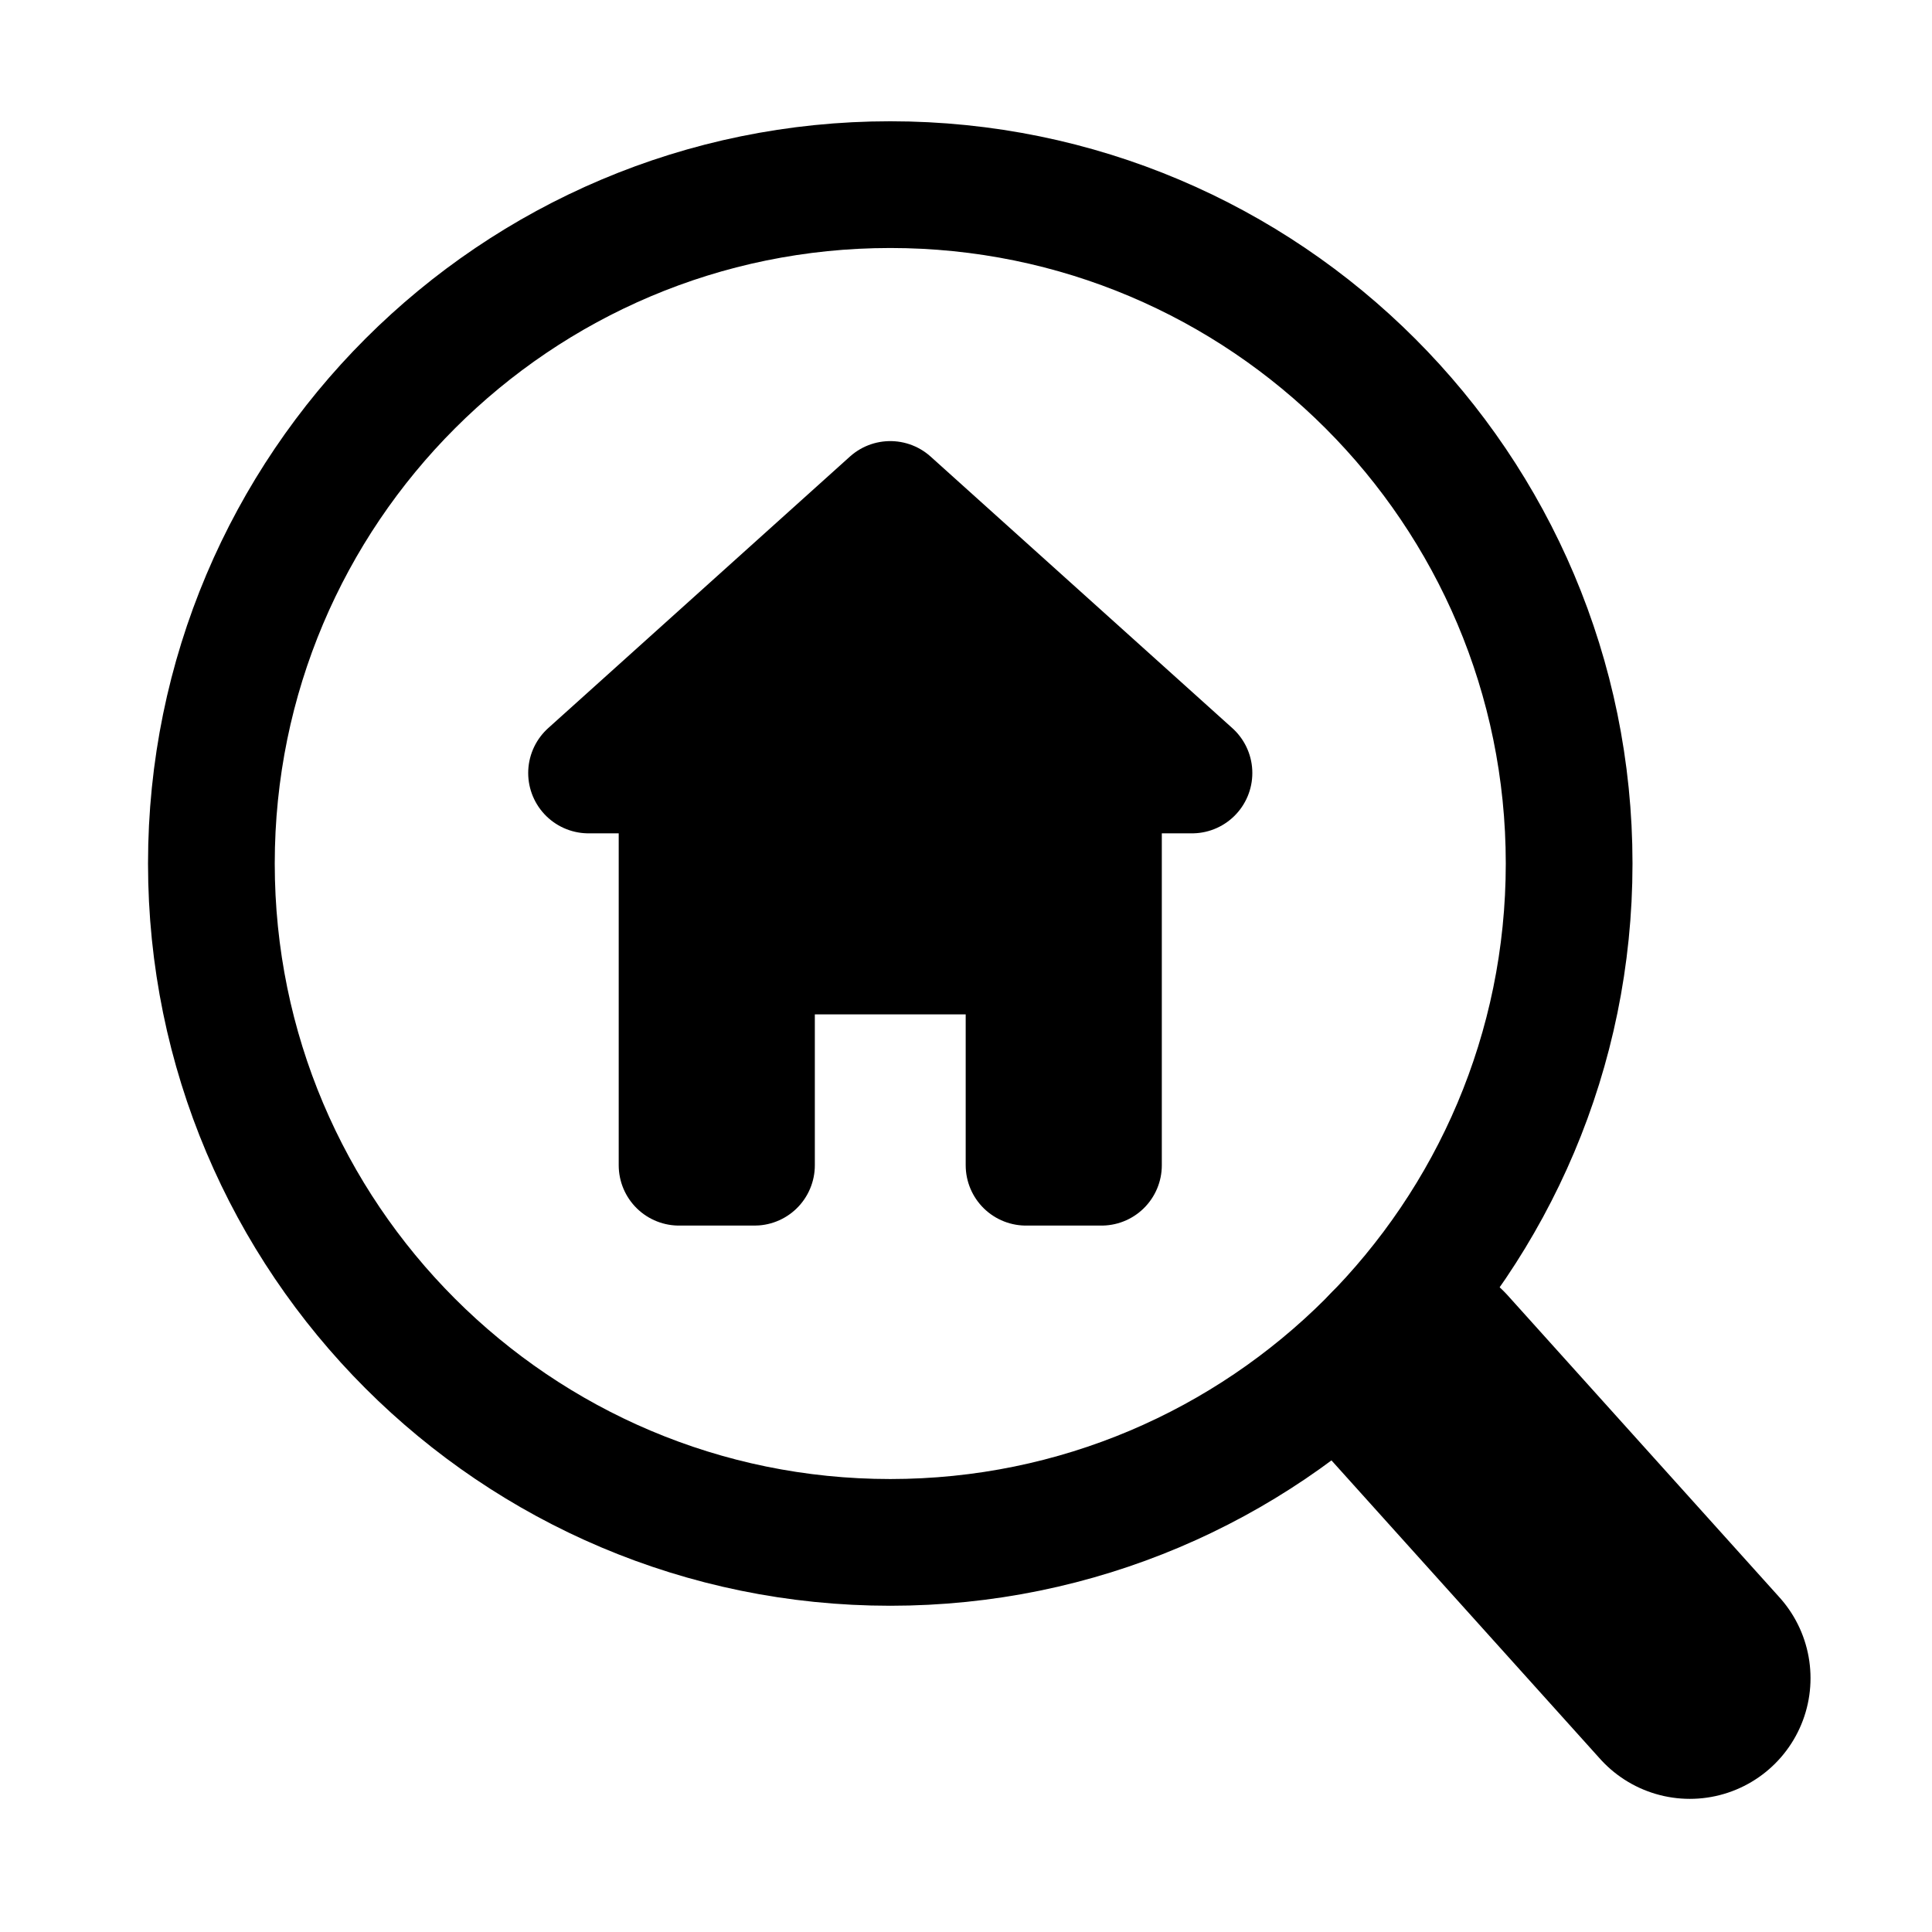 <?xml version="1.0" encoding="UTF-8" standalone="no"?>
<!-- Created with Inkscape (http://www.inkscape.org/) -->

<svg
   xmlns:dc="http://purl.org/dc/elements/1.1/"
   xmlns:cc="http://creativecommons.org/ns#"
   xmlns:rdf="http://www.w3.org/1999/02/22-rdf-syntax-ns#"
   xmlns:svg="http://www.w3.org/2000/svg"
   xmlns="http://www.w3.org/2000/svg"
   xmlns:sodipodi="http://sodipodi.sourceforge.net/DTD/sodipodi-0.dtd"
   xmlns:inkscape="http://www.inkscape.org/namespaces/inkscape"
   width="64"
   height="64"
   id="svg2"
   version="1.1"
   inkscape:version="0.48.4 r9939"
   sodipodi:docname="icons.svg"
   inkscape:export-filename="D:\Qt\prj\grbl_control\images\search_for_home2.png"
   inkscape:export-xdpi="67.5"
   inkscape:export-ydpi="67.5">
  <defs
     id="defs4" />
  <sodipodi:namedview
     id="base"
     pagecolor="#ffffff"
     bordercolor="#666666"
     borderopacity="1.0"
     inkscape:pageopacity="0.0"
     inkscape:pageshadow="2"
     inkscape:zoom="7.904762"
     inkscape:cx="23.258101"
     inkscape:cy="23.915855"
     inkscape:document-units="px"
     inkscape:current-layer="g3776"
     showgrid="true"
     showborder="true"
     inkscape:showpageshadow="false"
     inkscape:window-width="1474"
     inkscape:window-height="900"
     inkscape:window-x="264"
     inkscape:window-y="0"
     inkscape:window-maximized="0"
     inkscape:snap-bbox="true"
     showguides="true"
     inkscape:guide-bbox="true"
     inkscape:object-nodes="false"
     inkscape:object-paths="false"
     inkscape:snap-smooth-nodes="false"
     inkscape:snap-midpoints="false"
     inkscape:snap-object-midpoints="true"
     inkscape:snap-intersection-paths="true">
    <inkscape:grid
       type="xygrid"
       id="grid2993"
       empspacing="5"
       visible="true"
       enabled="true"
       snapvisiblegridlinesonly="true"
       dotted="true" />
  </sodipodi:namedview>
  <g
     inkscape:label="Layer 1"
     inkscape:groupmode="layer"
     id="layer1"
     transform="translate(0,-988.362)">
    <g
       id="g3769"
       transform="matrix(1.156,0.745,-0.745,1.156,834.759,-180.272)">
      <path
         sodipodi:nodetypes="ccccc"
         transform="translate(0,988.362)"
         inkscape:connector-curvature="0"
         id="path2995"
         d="m 25,54 0,-15 4,0 0,15 z"
         style="fill:none;stroke:#000000;stroke-width:2;stroke-linecap:butt;stroke-linejoin:round;stroke-miterlimit:4;stroke-opacity:1;stroke-dasharray:none" />
      <path
         transform="translate(0,988.362)"
         inkscape:connector-curvature="0"
         id="path2997"
         d="m 27,39 0,-5"
         style="fill:none;stroke:#000000;stroke-width:2;stroke-linecap:butt;stroke-linejoin:round;stroke-miterlimit:4;stroke-opacity:1;stroke-dasharray:none" />
      <path
         transform="translate(0,986.362)"
         d="m 36,27 c 0,4.971 -4.029,9 -9,9 -4.971,0 -9,-4.029 -9,-9 0,-4.971 4.029,-9 9,-9 4.971,0 9,4.029 9,9 z"
         sodipodi:ry="9"
         sodipodi:rx="9"
         sodipodi:cy="27"
         sodipodi:cx="27"
         id="path2999"
         style="fill:none;stroke:#000000;stroke-width:2;stroke-miterlimit:4;stroke-opacity:1;stroke-dasharray:none;stroke-dashoffset:0"
         sodipodi:type="arc" />
    </g>
    <g
       id="g3786"
       transform="matrix(0.717,0,0,0.717,16.304,291.102)">
      <path
         sodipodi:nodetypes="ccc"
         inkscape:connector-curvature="0"
         id="path3778"
         d="m 133.935,1026.277 20,-17.5 20,17.5"
         style="fill:none;stroke:#000000;stroke-width:6;stroke-linecap:butt;stroke-linejoin:round;stroke-miterlimit:4;stroke-opacity:1;stroke-dasharray:none" />
      <rect
         y="1033.092"
         x="149.06"
         height="18.06"
         width="9.75"
         id="rect3780"
         style="fill:#000000;fill-opacity:1;stroke:#000000;stroke-width:3.25;stroke-linejoin:round;stroke-miterlimit:4;stroke-opacity:1;stroke-dasharray:none;stroke-dashoffset:0" />
      <path
         sodipodi:nodetypes="cccc"
         inkscape:connector-curvature="0"
         id="path3782"
         d="m 138.935,1021.277 0,30 30,0 0,-30"
         style="fill:none;stroke:#000000;stroke-width:4;stroke-linecap:butt;stroke-linejoin:miter;stroke-miterlimit:4;stroke-opacity:1;stroke-dasharray:none" />
      <path
         inkscape:connector-curvature="0"
         id="path3784"
         d="m 163.935,1016.277 0,-10"
         style="fill:none;stroke:#000000;stroke-width:6;stroke-linecap:butt;stroke-linejoin:miter;stroke-miterlimit:4;stroke-opacity:1;stroke-dasharray:none" />
      <g
         id="g3776"
         transform="matrix(-1,0,0,1,44.455,0)">
        <path
           inkscape:export-ydpi="67.5"
           inkscape:export-xdpi="67.5"
           transform="matrix(1.394,0,0,1.394,-40.152,968.453)"
           d="M 70,31.5 C 70,43.926 59.926,54 47.5,54 35.074,54 25,43.926 25,31.5 25,19.074 35.074,9 47.5,9 59.926,9 70,19.074 70,31.5 z"
           sodipodi:ry="22.5"
           sodipodi:rx="22.5"
           sodipodi:cy="31.5"
           sodipodi:cx="47.5"
           id="path3000"
           style="fill:none;stroke:#000000;stroke-width:4.2;stroke-linejoin:round;stroke-miterlimit:4;stroke-opacity:1;stroke-dasharray:none;stroke-dashoffset:0"
           sodipodi:type="arc" />
        <path
           inkscape:export-ydpi="67.5"
           inkscape:export-xdpi="67.5"
           inkscape:export-filename="D:\Qt\prj\grbl_control\images\path3000.png"
           sodipodi:nodetypes="cc"
           transform="matrix(1.394,0,0,1.394,-22.727,971.938)"
           inkscape:connector-curvature="0"
           id="path3770"
           d="m 8.5,56 9,-10"
           style="fill:none;stroke:#000000;stroke-width:8;stroke-linecap:round;stroke-linejoin:round;stroke-miterlimit:4;stroke-opacity:1;stroke-dasharray:none;marker-start:none;marker-mid:none;marker-end:none" />
        <path
           transform="matrix(1.394,0,0,1.394,-22.727,971.938)"
           sodipodi:nodetypes="cccccccccccc"
           inkscape:connector-curvature="0"
           id="path3774"
           d="m 28,39 2.5,0 0,-7 9,0 0,7 L 42,39 l 0,-13 3,0 -10,-9 -10,9 3,0 z"
           style="fill:#000000;fill-opacity:1;stroke:#000000;stroke-width:4;stroke-linecap:butt;stroke-linejoin:round;stroke-miterlimit:4;stroke-opacity:1;stroke-dasharray:none" />
      </g>
    </g>
  </g>
</svg>
